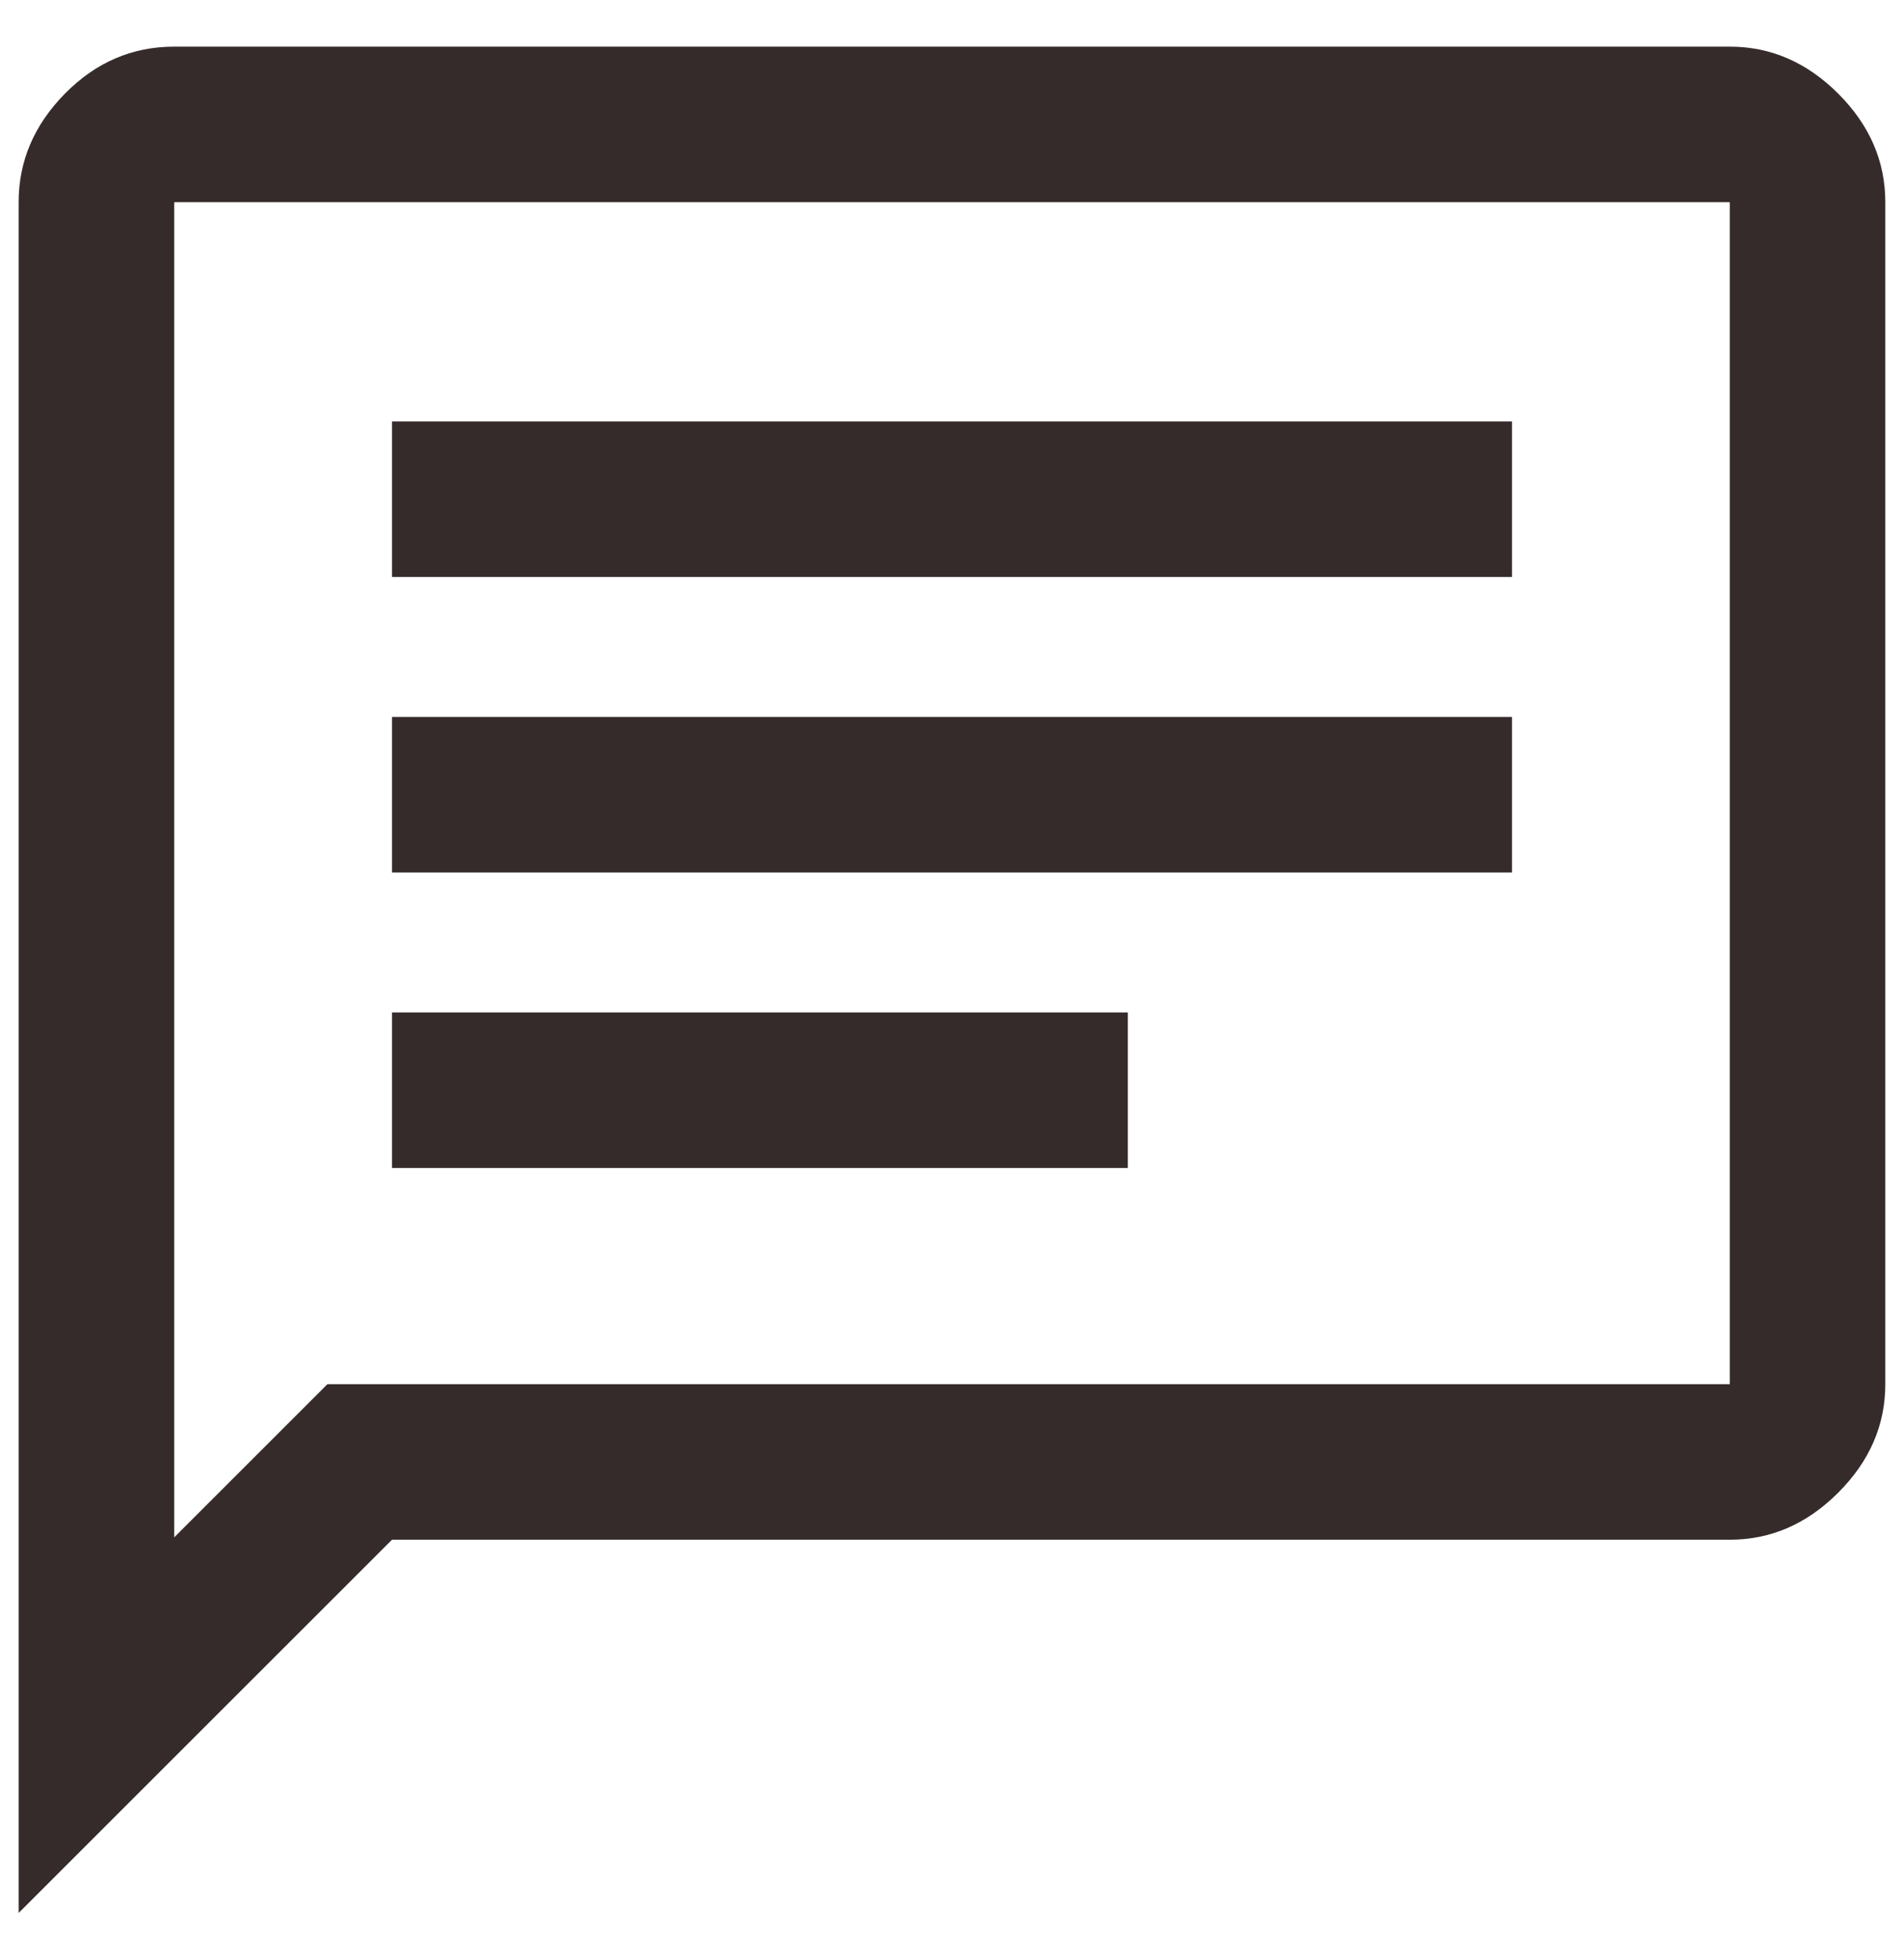 <svg width="34" height="35" viewBox="0 0 34 35" fill="none" xmlns="http://www.w3.org/2000/svg">
<path d="M7 20.861H20.139V18.083H7V20.861ZM7 15.583H27V12.805H7V15.583ZM7 10.305H27V7.527H7V10.305ZM0.333 34.166V3.611C0.333 2.879 0.608 2.233 1.159 1.673C1.71 1.113 2.361 0.833 3.111 0.833H30.889C31.62 0.833 32.266 1.113 32.826 1.673C33.386 2.233 33.666 2.879 33.666 3.611V24.722C33.666 25.453 33.386 26.099 32.826 26.659C32.266 27.22 31.62 27.5 30.889 27.5H7L0.333 34.166ZM3.111 27.458L5.847 24.722H30.889V3.611H3.111V27.458Z" fill="#352B2B"/>
</svg>
